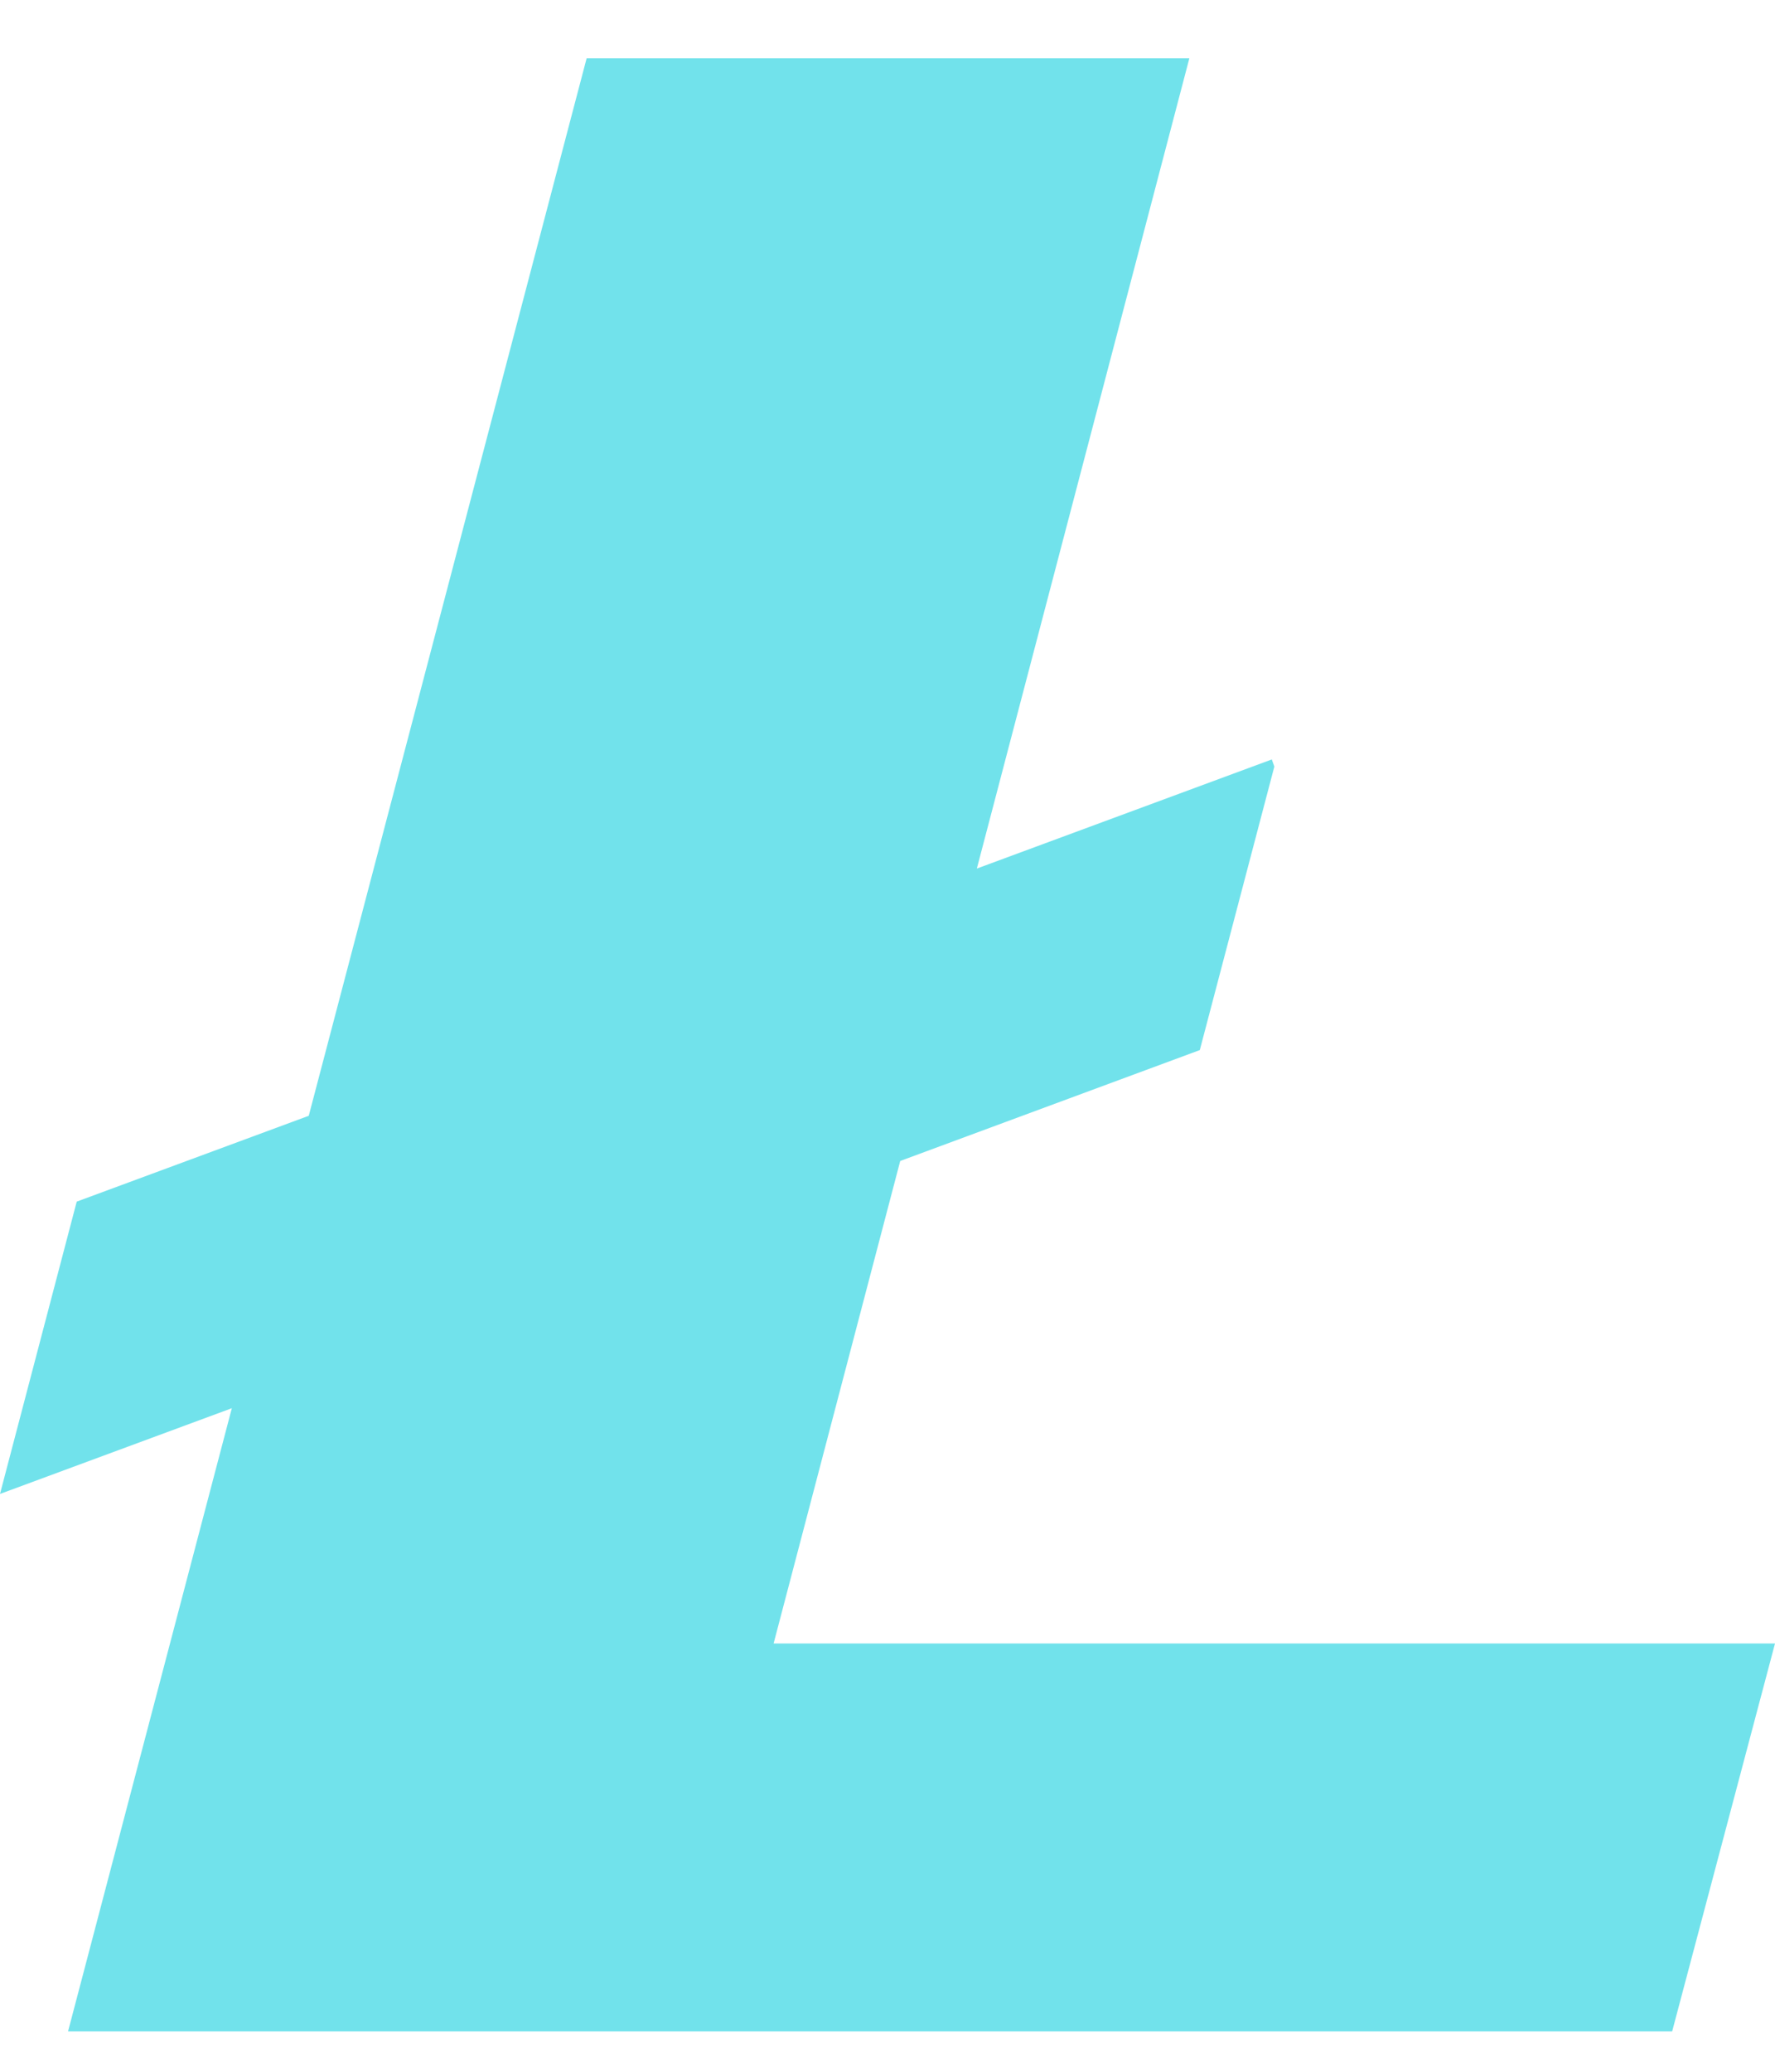 <?xml version="1.0" encoding="UTF-8"?>
<svg width="18px" height="21px" viewBox="0 0 18 21" version="1.1" xmlns="http://www.w3.org/2000/svg" xmlns:xlink="http://www.w3.org/1999/xlink">
    <title>Litcoin-Icon</title>
    <g id="Page-1" stroke="none" stroke-width="1" fill="none" fill-rule="evenodd">
        <g id="7_Crypto-Currency" transform="translate(-205, -1047)" fill="#71E2EB" fill-rule="nonzero">
            <g id="Group-4" transform="translate(100, 100)">
                <g id="Group-14" transform="translate(50, 446)">
                    <g id="Group-6" transform="translate(0, 472)">
                        <g id="Group-11" transform="translate(40, 15.591)">
                            <polyline id="Litcoin-Icon" points="22.845 30.068 24.129 25.177 27.167 24.053 27.923 21.179 27.897 21.107 24.906 22.213 27.061 14 20.949 14 18.131 24.719 15.778 25.589 15 28.552 17.351 27.683 15.69 34 31.957 34 33 30.068 22.845 30.068"></polyline>
                        </g>
                    </g>
                </g>
            </g>
        </g>
    </g>
</svg>